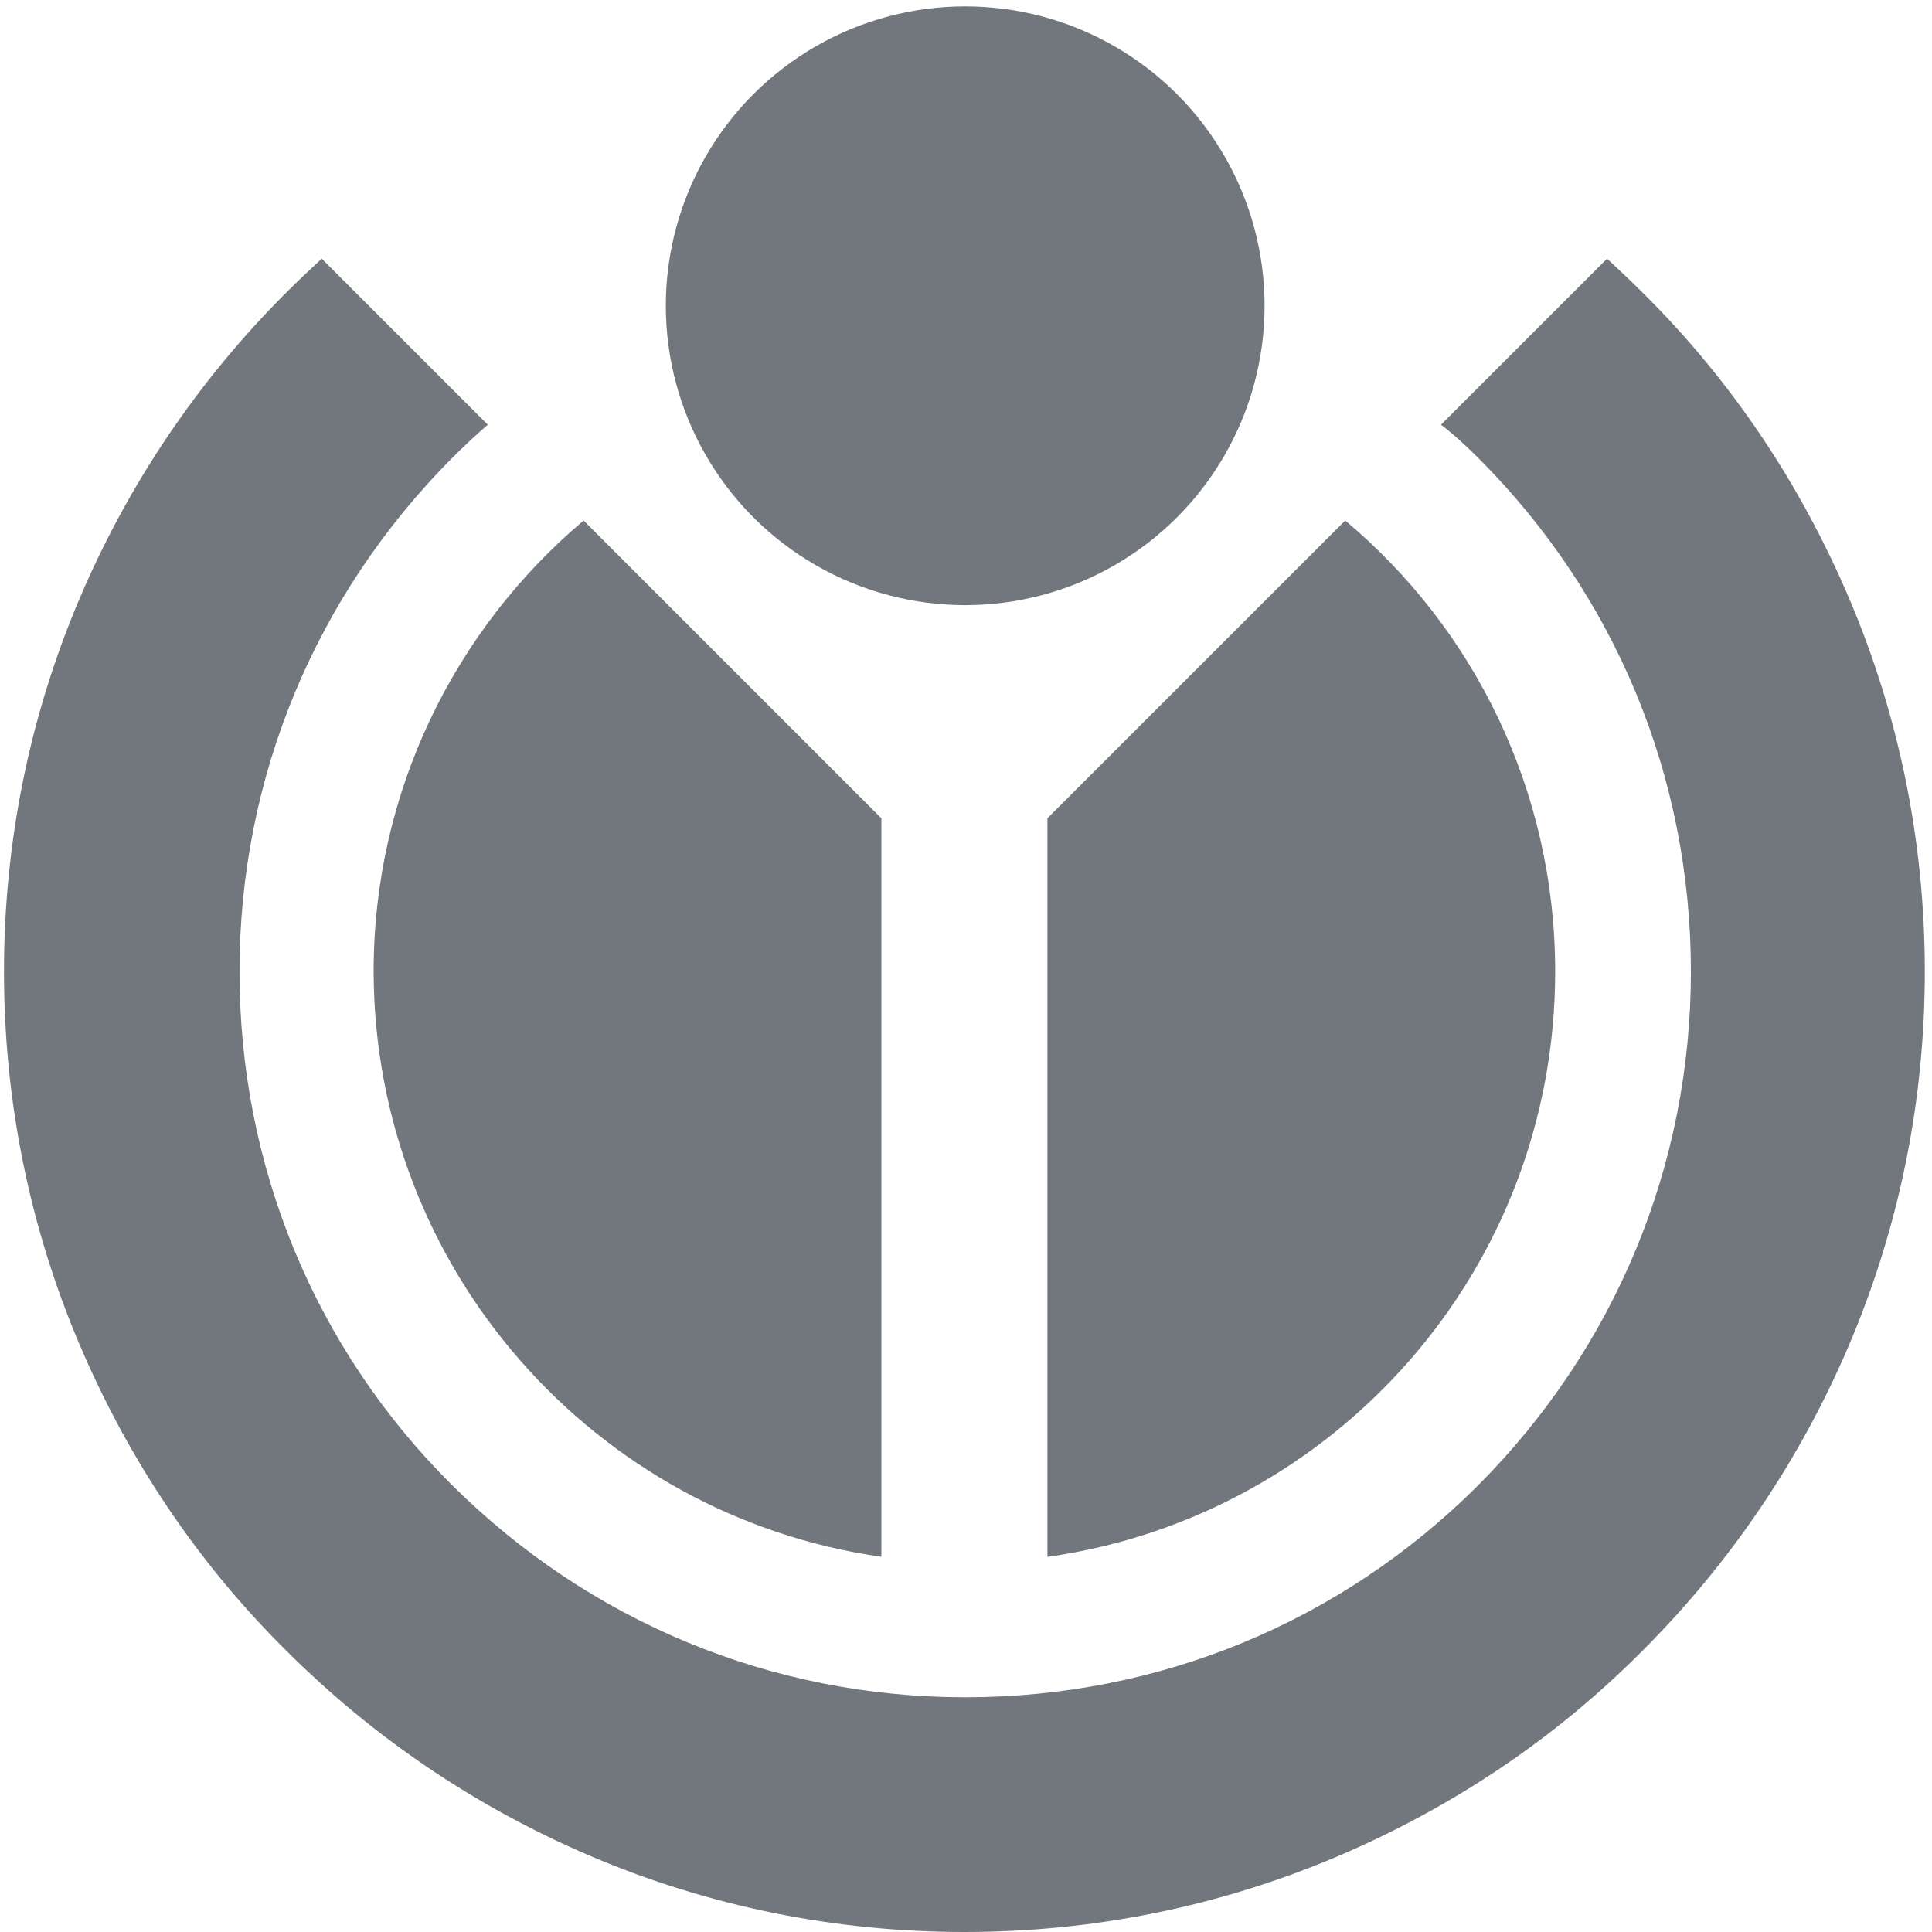 <?xml version="1.0" encoding="UTF-8"?>
<svg width="242px" height="242px" viewBox="0 0 242 242" version="1.1" xmlns="http://www.w3.org/2000/svg" xmlns:xlink="http://www.w3.org/1999/xlink">
    <!-- Generator: Sketch 41.2 (35397) - http://www.bohemiancoding.com/sketch -->
    <title>Group</title>
    <desc>Created with Sketch.</desc>
    <defs></defs>
    <g id="Page-1" stroke="none" stroke-width="1" fill="none" fill-rule="evenodd">
        <g id="Group" fill="#72777d">
            <path d="M131.3,195 C167.2,189.9 194.8,159.1 194.8,121.7 C194.8,99 184.6,78.7 168.5,65.2 L131.2,102.5 L131.2,195 L131.3,195 Z" id="Shape"></path>
            <path d="M110.4,195 L110.4,102.5 L73.1,65.2 C57,78.8 46.8,99.1 46.8,121.7 C46.9,159 74.5,189.9 110.4,195 Z" id="Shape"></path>
            <path d="M185.2,57.4 C202.4,74.6 211.8,97.4 211.8,121.7 C211.8,146 202.3,168.8 185.2,186 C168,203.2 145.2,212.6 120.9,212.6 C96.6,212.6 73.8,203.1 56.6,186 C39.4,168.9 30,146 30,121.7 C30,97.4 39.5,74.6 56.6,57.4 C58.1,55.9 59.6,54.5 61.1,53.2 L40.3,32.4 C38.8,33.8 37.3,35.2 35.8,36.7 C24.8,47.7 16.1,60.6 10,74.9 C3.7,89.7 0.5,105.5 0.5,121.7 C0.5,137.9 3.7,153.7 10,168.5 C16.1,182.8 24.7,195.7 35.8,206.7 C46.8,217.7 59.7,226.4 74,232.5 C88.8,238.8 104.6,242 120.8,242 C137,242 152.8,238.8 167.6,232.5 C181.9,226.4 194.8,217.8 205.8,206.7 C216.8,195.7 225.5,182.8 231.6,168.5 C237.9,153.7 241.1,137.9 241.1,121.7 C241.1,105.5 237.9,89.7 231.6,74.9 C225.5,60.6 216.9,47.7 205.8,36.7 C204.3,35.2 202.8,33.8 201.3,32.4 L180.5,53.2 C182.2,54.5 183.7,55.9 185.2,57.4 Z" id="Shape"></path>
            <circle id="red_circle_46_" cx="120.9" cy="38.3" r="37.5"></circle>
        </g>
    </g>
</svg>
